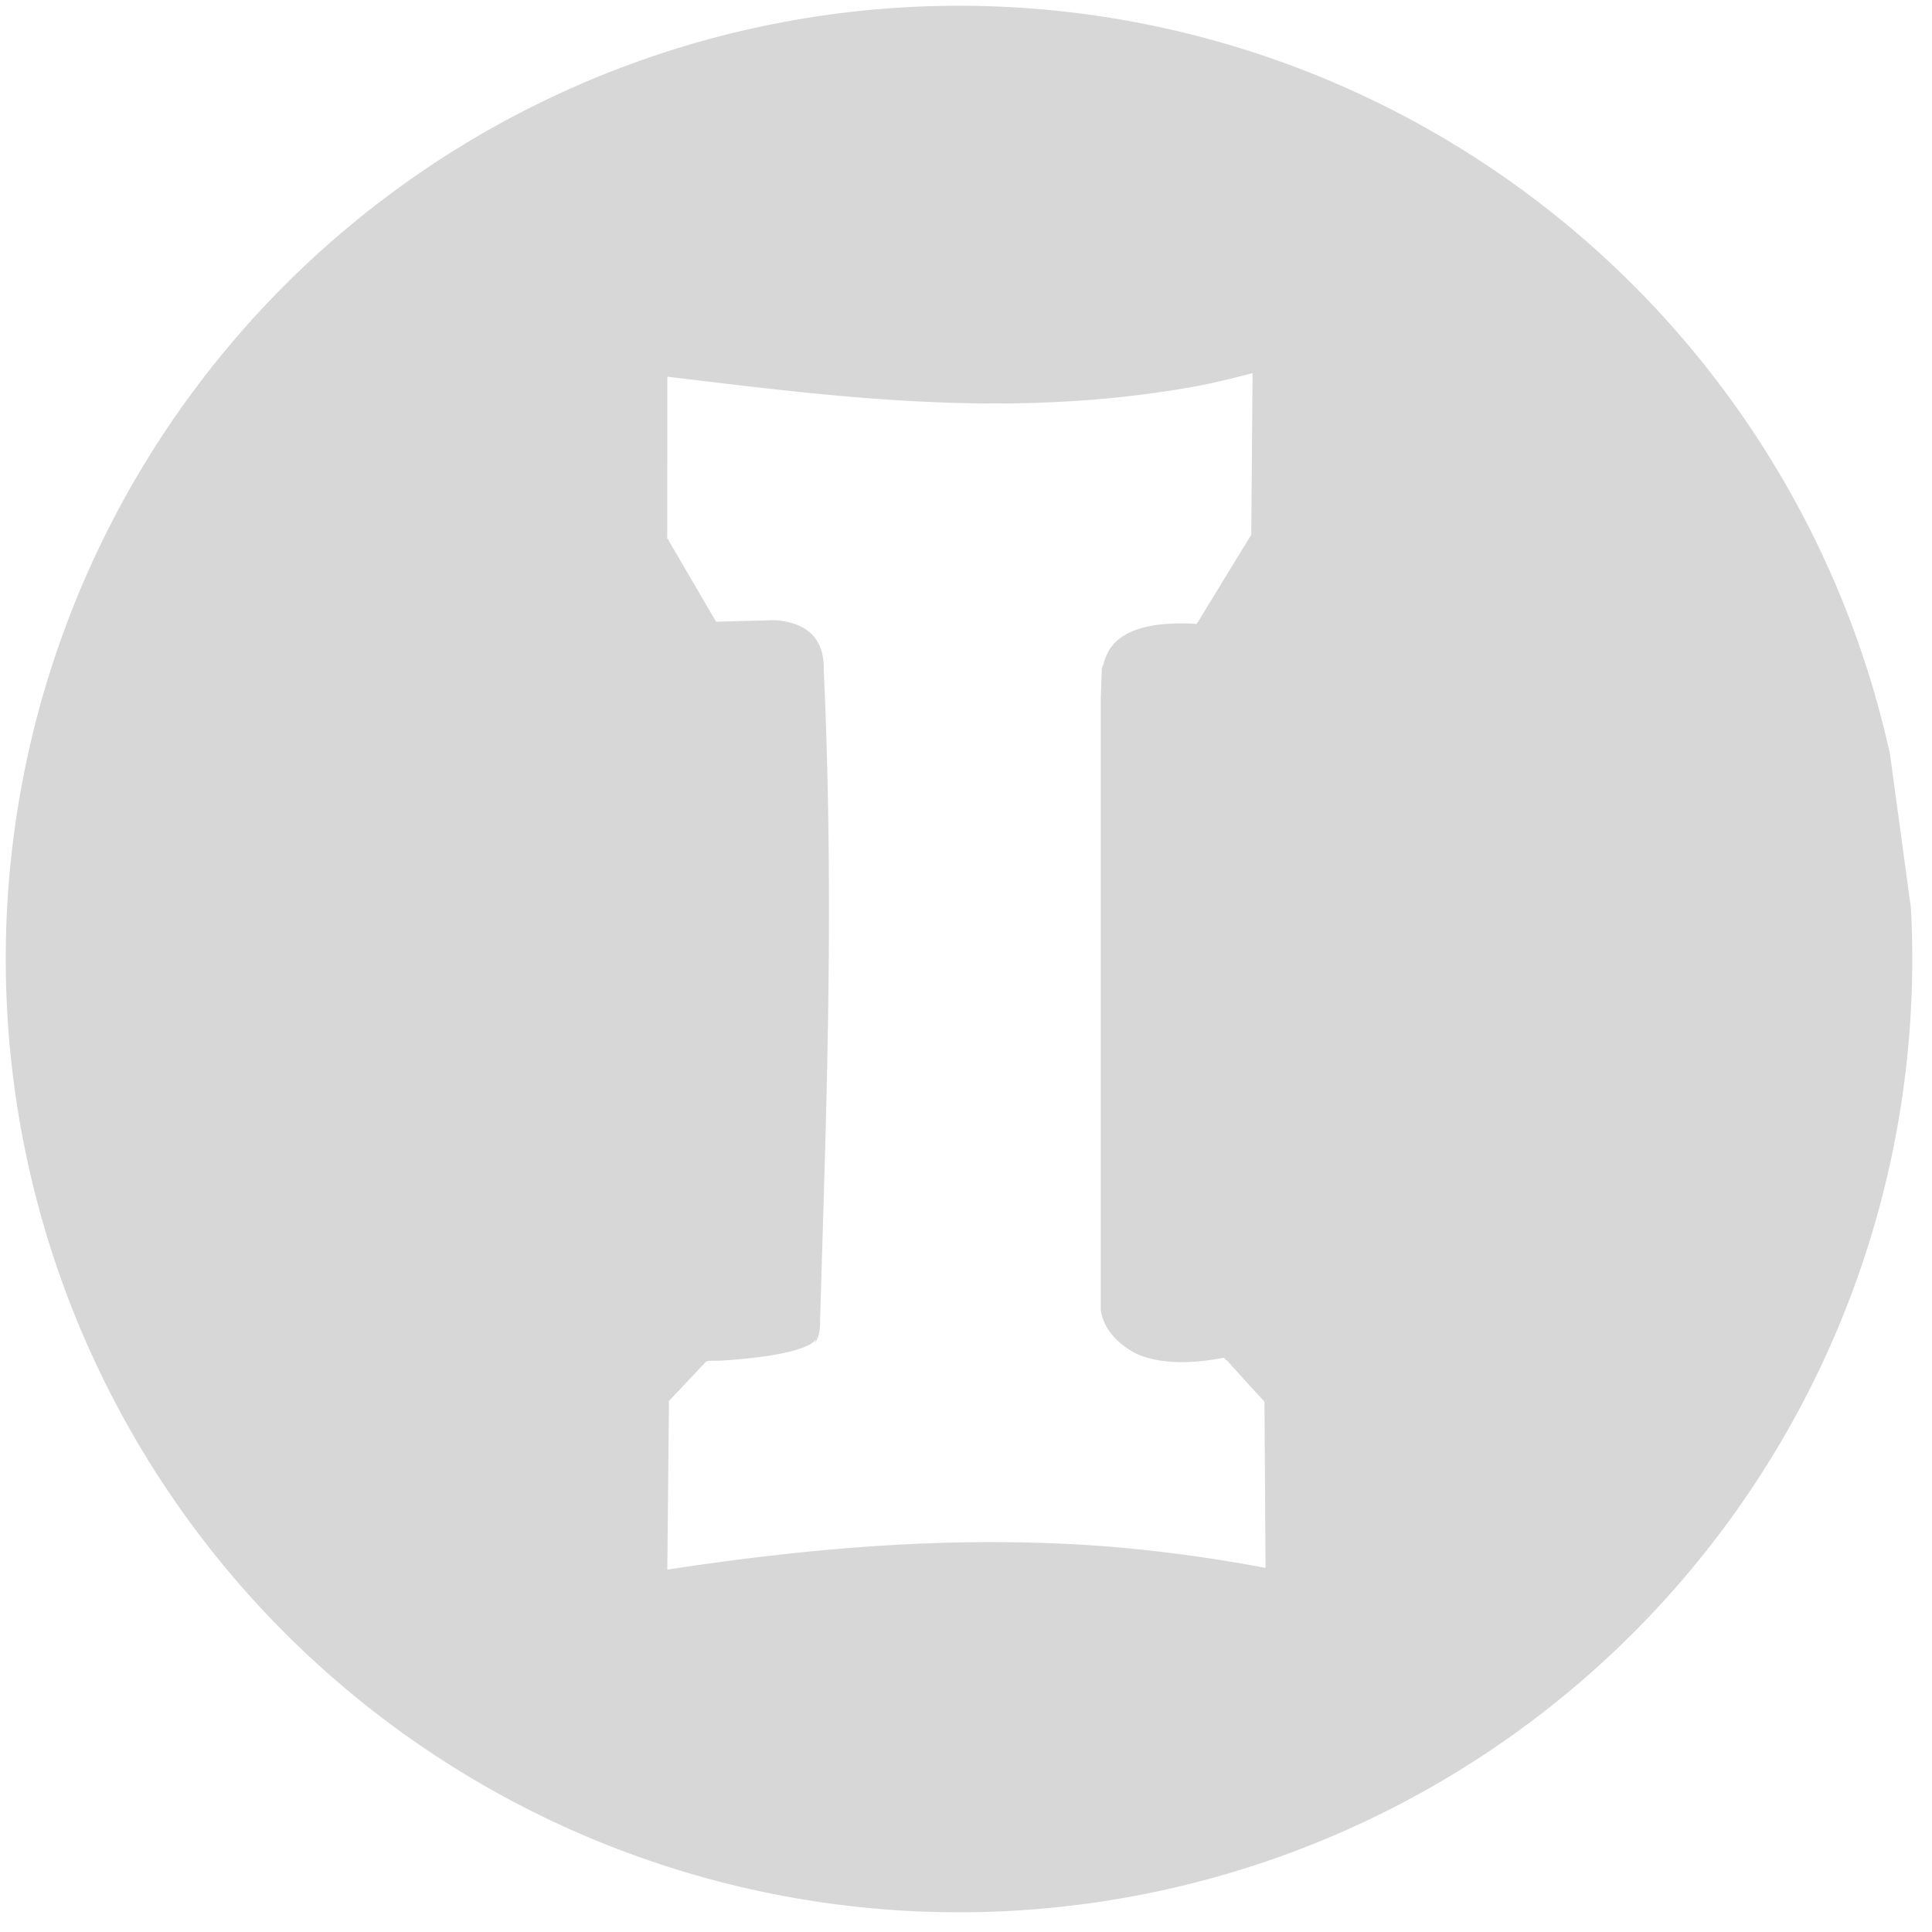 <?xml version="1.0" encoding="UTF-8" standalone="no"?>
<!-- Created with Inkscape (http://www.inkscape.org/) -->

<svg
   xmlns:dc="http://purl.org/dc/elements/1.1/"
   xmlns:cc="http://creativecommons.org/ns#"
   xmlns:rdf="http://www.w3.org/1999/02/22-rdf-syntax-ns#"
   xmlns:svg="http://www.w3.org/2000/svg"
   xmlns="http://www.w3.org/2000/svg"
   xmlns:sodipodi="http://sodipodi.sourceforge.net/DTD/sodipodi-0.dtd"
   xmlns:inkscape="http://www.inkscape.org/namespaces/inkscape"
   width="473.931mm"
   height="473.931mm"
   viewBox="0 0 1679.283 1679.283"
   id="svg4199"
   version="1.1"
   inkscape:version="0.91 r13725"
   sodipodi:docname="inventor_transparent.svg">
  <defs
     id="defs4201" />
  <sodipodi:namedview
     id="base"
     pagecolor="#ffffff"
     bordercolor="#666666"
     borderopacity="1.0"
     inkscape:pageopacity="0.0"
     inkscape:pageshadow="2"
     inkscape:zoom="0.35"
     inkscape:cx="301.37199"
     inkscape:cy="908.71197"
     inkscape:document-units="px"
     inkscape:current-layer="layer1"
     showgrid="false"
     inkscape:window-width="1920"
     inkscape:window-height="1024"
     inkscape:window-x="0"
     inkscape:window-y="30"
     inkscape:window-maximized="1" />
  <g
     inkscape:label="Capa 1"
     inkscape:groupmode="layer"
     id="layer1"
     transform="translate(0,626.921)">
    <path
       style="opacity:1;fill:#cccccc;fill-opacity:0.784;stroke:none;stroke-width:0;stroke-miterlimit:4;stroke-dasharray:none"
       d="M 853.6 5.24 A 828.571 828.571 0 0 0 688.639 17.771 A 828.571 828.571 0 0 0 12.545 945.131 A 828.571 828.571 0 0 0 911.576 1658.461 A 828.571 828.571 0 0 0 1660.957 789.252 L 1642.783 655.504 A 828.571 828.571 0 0 0 853.6 5.24 z M 1088.715 324.283 L 1088.707 325.369 C 1088.709 325.369 1088.711 325.368 1088.713 325.367 C 1088.711 325.37 1088.709 325.372 1088.707 325.375 L 1087.588 464.754 L 1087.586 464.754 L 1040.211 542.312 C 989.795 539.215 971.461 553.065 964.131 564.848 C 962.842 567.257 961.573 569.974 960.324 573.078 C 958.97 577.236 958.702 580.076 957.775 580.025 C 957.768 580.047 957.761 580.066 957.754 580.088 C 957.395 589.386 957.063 598.748 956.742 608.137 L 956.742 1137.826 L 956.664 1137.615 C 958.309 1152.691 968.999 1166.809 987.379 1176.525 C 1005.567 1184.644 1030.137 1186.524 1063.898 1180.131 L 1066.045 1182.461 L 1066.42 1182.436 L 1085.625 1203.719 L 1098.865 1218.096 C 1098.83 1218.14 1098.768 1218.186 1098.719 1218.23 L 1099.066 1218.617 L 1100 1362.814 C 1053.455 1353.998 1007.813 1347.915 962.955 1344.197 C 829.888 1334.002 703.578 1345.535 580.033 1364.283 L 581.461 1218.119 C 581.349 1218.111 581.238 1218.104 581.127 1218.096 L 581.463 1217.738 L 581.465 1217.625 L 585.607 1213.342 L 613.838 1183.385 C 614.107 1183.372 614.349 1183.355 614.617 1183.342 L 615.061 1182.885 L 626.486 1182.668 C 693.065 1178.407 706.889 1168.284 709.354 1163.857 C 709.473 1163.496 709.598 1163.141 709.715 1162.775 C 709.085 1160.9 710.552 1161.705 709.354 1163.857 C 708.948 1165.084 708.528 1166.289 708.086 1167.465 C 711.479 1163.354 713.063 1157.163 712.836 1146.703 C 717.969 969.069 725.444 790.753 716.025 582.334 C 716.409 560.876 707.574 541.891 674.084 539.041 L 622.377 540.389 L 581.096 469.637 L 581.088 468.57 L 580 468.551 L 580.033 327.41 L 580.031 327.406 C 580.059 327.411 580.087 327.415 580.115 327.42 C 727.803 345.094 879.135 365.444 1042.527 335.215 C 1057.945 332.072 1073.341 328.45 1088.715 324.283 z "
       transform="translate(0,-626.921)"
       id="path4234" />
  </g>
</svg>
